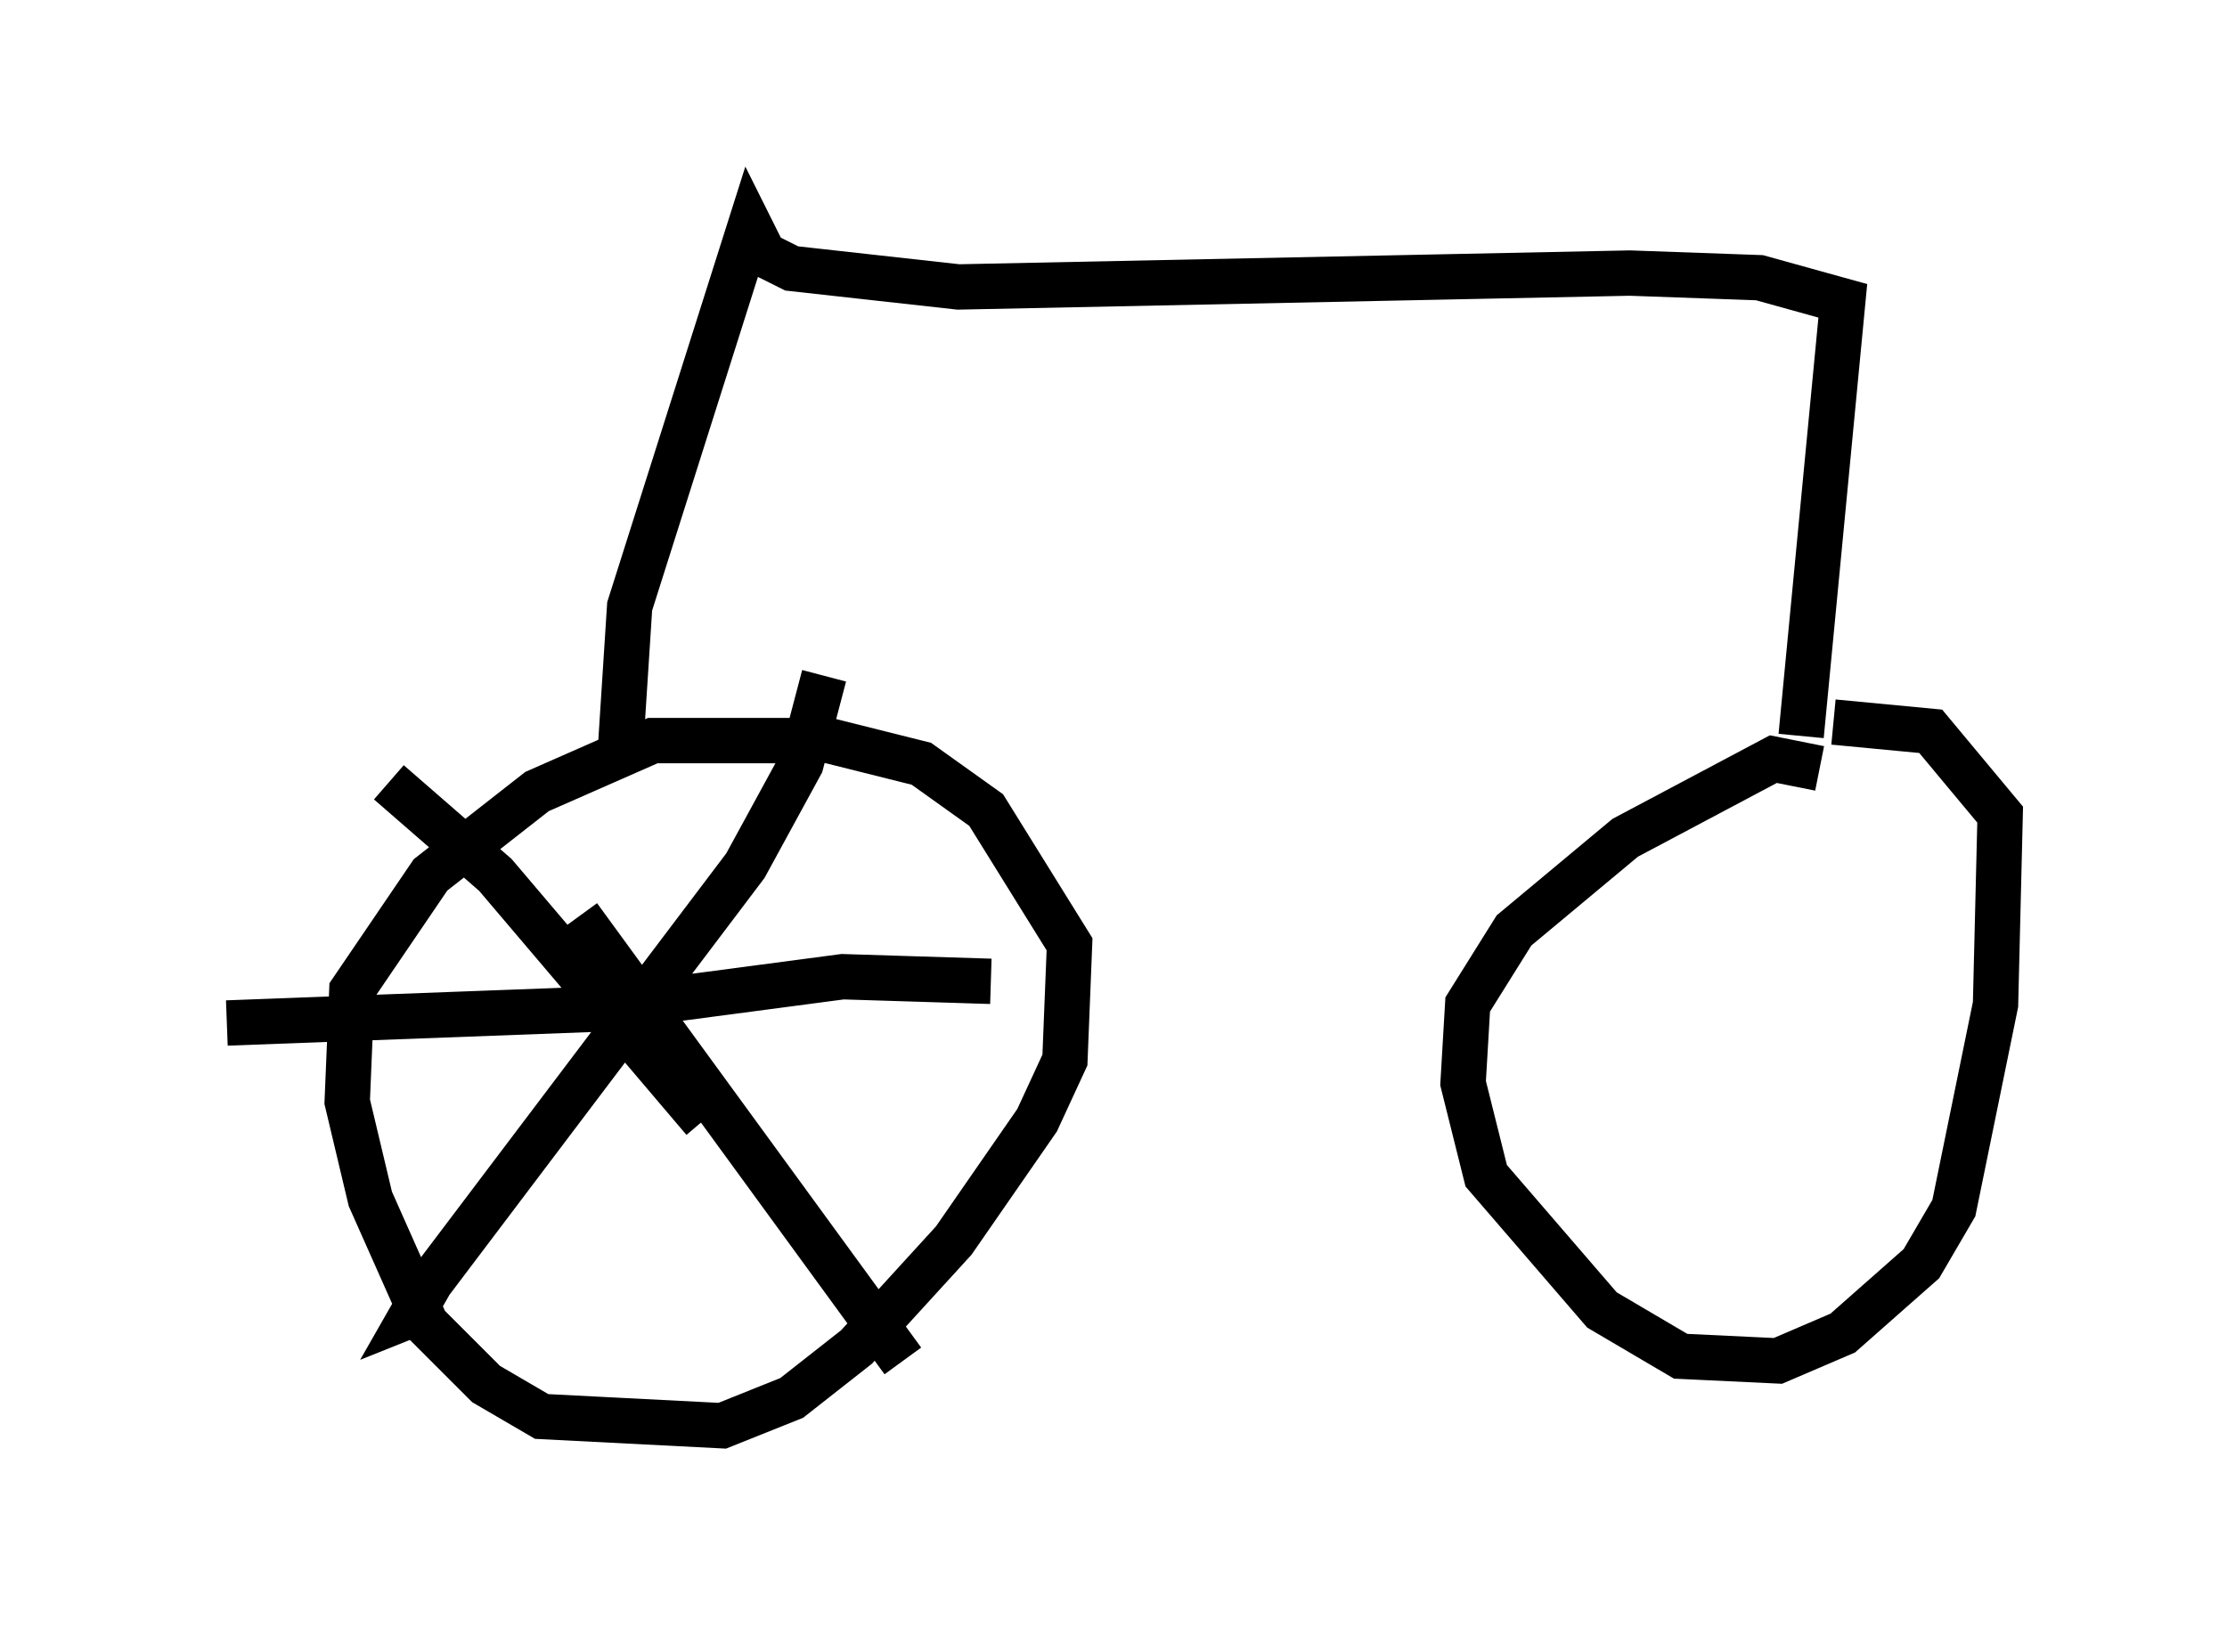 <?xml version="1.0" encoding="utf-8" ?>
<svg baseProfile="full" height="36.44" version="1.1" width="49.098" xmlns="http://www.w3.org/2000/svg" xmlns:ev="http://www.w3.org/2001/xml-events" xmlns:xlink="http://www.w3.org/1999/xlink"><defs /><rect fill="white" height="36.44" width="49.098" x="0" y="0" /><path d="M18.067, 16.842 m-0.51, -0.51 l-3.165, 0.0 -2.552, 1.123 l-2.348, 1.838 -1.735, 2.552 l-0.102, 2.45 0.51, 2.144 l1.225, 2.756 1.327, 1.327 l1.225, 0.715 3.981, 0.204 l1.531, -0.613 1.429, -1.123 l2.144, -2.348 1.838, -2.654 l0.613, -1.327 0.102, -2.552 l-1.838, -2.96 -1.429, -1.021 l-2.45, -0.613 m0.306, -1.327 l-0.51, 1.94 -1.225, 2.246 l-6.942, 9.188 -0.408, 0.715 l0.51, -0.204 m-1.021, -11.536 l2.348, 2.042 4.594, 5.41 m-2.756, -4.492 l7.146, 9.8 m-14.904, -7.452 l8.167, -0.306 5.41, -0.715 l3.267, 0.102 m-8.167, -5.104 l0.204, -3.165 2.654, -8.371 l0.306, 0.613 0.613, 0.306 l3.675, 0.408 14.802, -0.306 l2.858, 0.102 1.838, 0.51 l-0.919, 9.596 m0.408, 0.715 l-1.021, -0.204 -3.267, 1.735 l-2.45, 2.042 -1.021, 1.633 l-0.102, 1.735 0.51, 2.042 l2.552, 2.96 1.735, 1.021 l2.144, 0.102 1.429, -0.613 l1.735, -1.531 0.715, -1.225 l0.919, -4.492 0.102, -4.185 l-1.531, -1.838 -2.144, -0.204 " fill="none" stroke="black" stroke-width="1" /></svg>